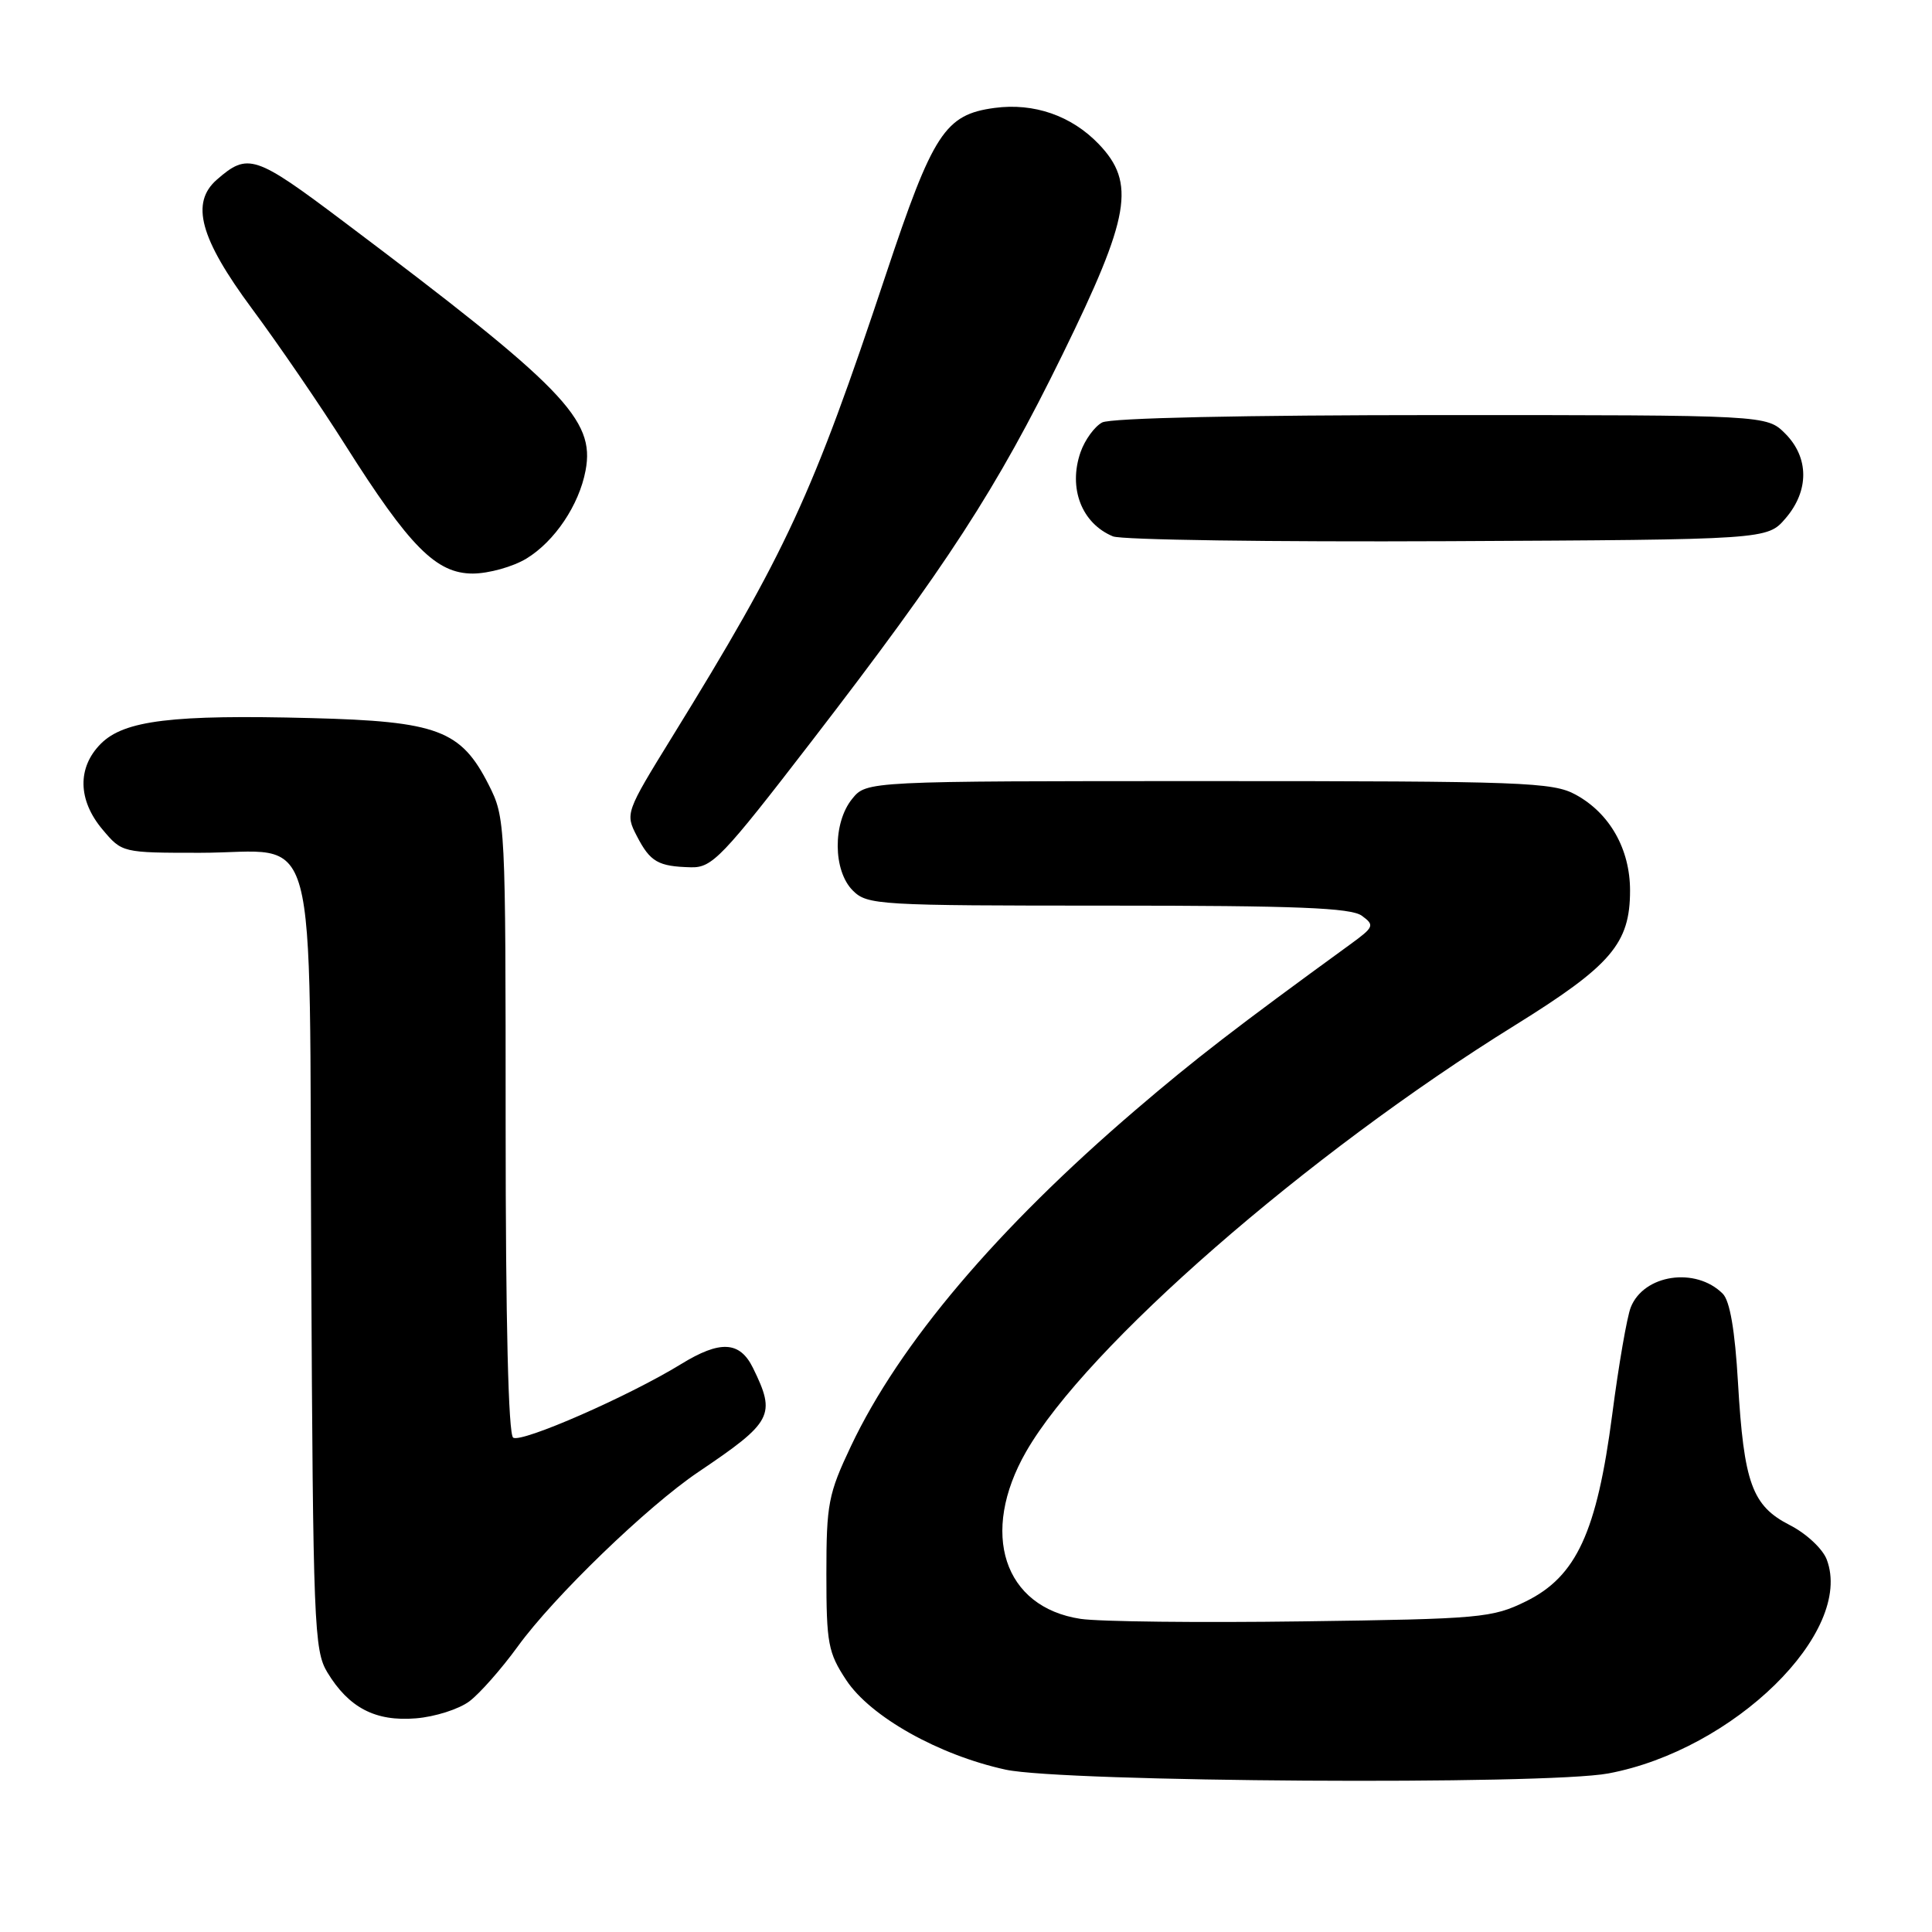 <?xml version="1.0" encoding="UTF-8" standalone="no"?>
<!DOCTYPE svg PUBLIC "-//W3C//DTD SVG 1.1//EN" "http://www.w3.org/Graphics/SVG/1.1/DTD/svg11.dtd" >
<svg xmlns="http://www.w3.org/2000/svg" xmlns:xlink="http://www.w3.org/1999/xlink" version="1.1" viewBox="0 0 256 256">
 <g >
 <path fill="currentColor"
d=" M 213.11 234.99 C 229.72 231.89 245.70 216.24 242.05 206.64 C 241.51 205.22 239.33 203.19 237.15 202.08 C 232.16 199.53 231.07 196.53 230.29 183.17 C 229.89 176.28 229.22 172.36 228.27 171.42 C 224.69 167.84 217.80 168.86 216.08 173.24 C 215.59 174.48 214.48 180.86 213.63 187.42 C 211.59 203.03 208.88 208.89 202.21 212.18 C 197.73 214.38 196.26 214.52 172.60 214.84 C 158.91 215.03 145.67 214.88 143.19 214.51 C 132.98 212.97 129.78 203.15 135.96 192.36 C 143.93 178.47 173.19 152.94 200.73 135.86 C 213.50 127.93 215.99 125.02 215.99 118.00 C 215.99 112.51 213.30 107.76 208.79 105.30 C 205.76 103.64 201.92 103.50 160.16 103.50 C 114.82 103.50 114.82 103.50 112.91 105.86 C 110.33 109.05 110.37 115.37 113.00 118.00 C 114.92 119.92 116.33 120.00 146.81 120.00 C 171.82 120.00 179.01 120.29 180.45 121.34 C 182.17 122.60 182.08 122.83 178.89 125.15 C 163.70 136.20 158.35 140.33 150.50 147.05 C 132.10 162.80 119.18 178.05 112.76 191.61 C 109.75 197.97 109.50 199.27 109.50 208.57 C 109.50 217.77 109.73 218.98 112.13 222.62 C 115.34 227.48 124.39 232.56 133.26 234.49 C 140.90 236.14 204.77 236.55 213.11 234.99 Z  M 62.20 225.43 C 63.58 224.39 66.46 221.12 68.61 218.16 C 73.36 211.60 85.79 199.59 92.53 195.05 C 102.39 188.40 102.85 187.53 99.78 181.27 C 98.03 177.70 95.43 177.56 90.23 180.76 C 83.31 185.01 69.15 191.21 68.00 190.50 C 67.36 190.10 67.00 175.15 67.00 149.15 C 67.00 108.90 66.97 108.37 64.75 103.98 C 61.08 96.74 58.00 95.58 41.22 95.15 C 22.87 94.67 16.46 95.45 13.37 98.54 C 10.22 101.69 10.30 106.02 13.59 109.92 C 16.17 112.99 16.20 113.00 26.48 113.00 C 42.54 113.00 40.93 107.05 41.24 167.50 C 41.48 215.31 41.62 218.69 43.37 221.59 C 46.22 226.29 49.74 228.13 55.10 227.69 C 57.63 227.49 60.82 226.47 62.20 225.43 Z  M 107.52 98.25 C 125.52 74.88 132.03 64.85 140.77 47.01 C 149.76 28.67 150.52 24.24 145.59 19.09 C 141.98 15.33 137.01 13.60 131.79 14.30 C 125.21 15.18 123.63 17.62 117.38 36.39 C 107.63 65.69 104.23 73.05 89.07 97.63 C 82.88 107.67 82.84 107.79 84.39 110.79 C 86.16 114.21 87.20 114.81 91.56 114.92 C 94.36 114.99 95.69 113.61 107.52 98.25 Z  M 69.76 74.01 C 73.50 71.73 76.73 66.92 77.59 62.35 C 78.87 55.58 74.77 51.36 45.50 29.34 C 33.80 20.53 32.85 20.22 28.75 23.79 C 25.21 26.87 26.48 31.57 33.38 40.89 C 36.89 45.62 42.47 53.77 45.77 59.00 C 54.28 72.45 57.80 76.00 62.65 76.00 C 64.77 75.99 67.97 75.10 69.76 74.01 Z  M 236.59 68.69 C 239.74 65.03 239.72 60.63 236.55 57.45 C 234.09 55.00 234.09 55.00 190.98 55.00 C 164.77 55.00 147.15 55.38 146.04 55.98 C 145.03 56.52 143.75 58.29 143.18 59.91 C 141.52 64.67 143.32 69.35 147.47 71.07 C 148.58 71.54 168.55 71.82 191.84 71.71 C 234.17 71.50 234.17 71.50 236.59 68.69 Z "/>
</g>
</svg>
